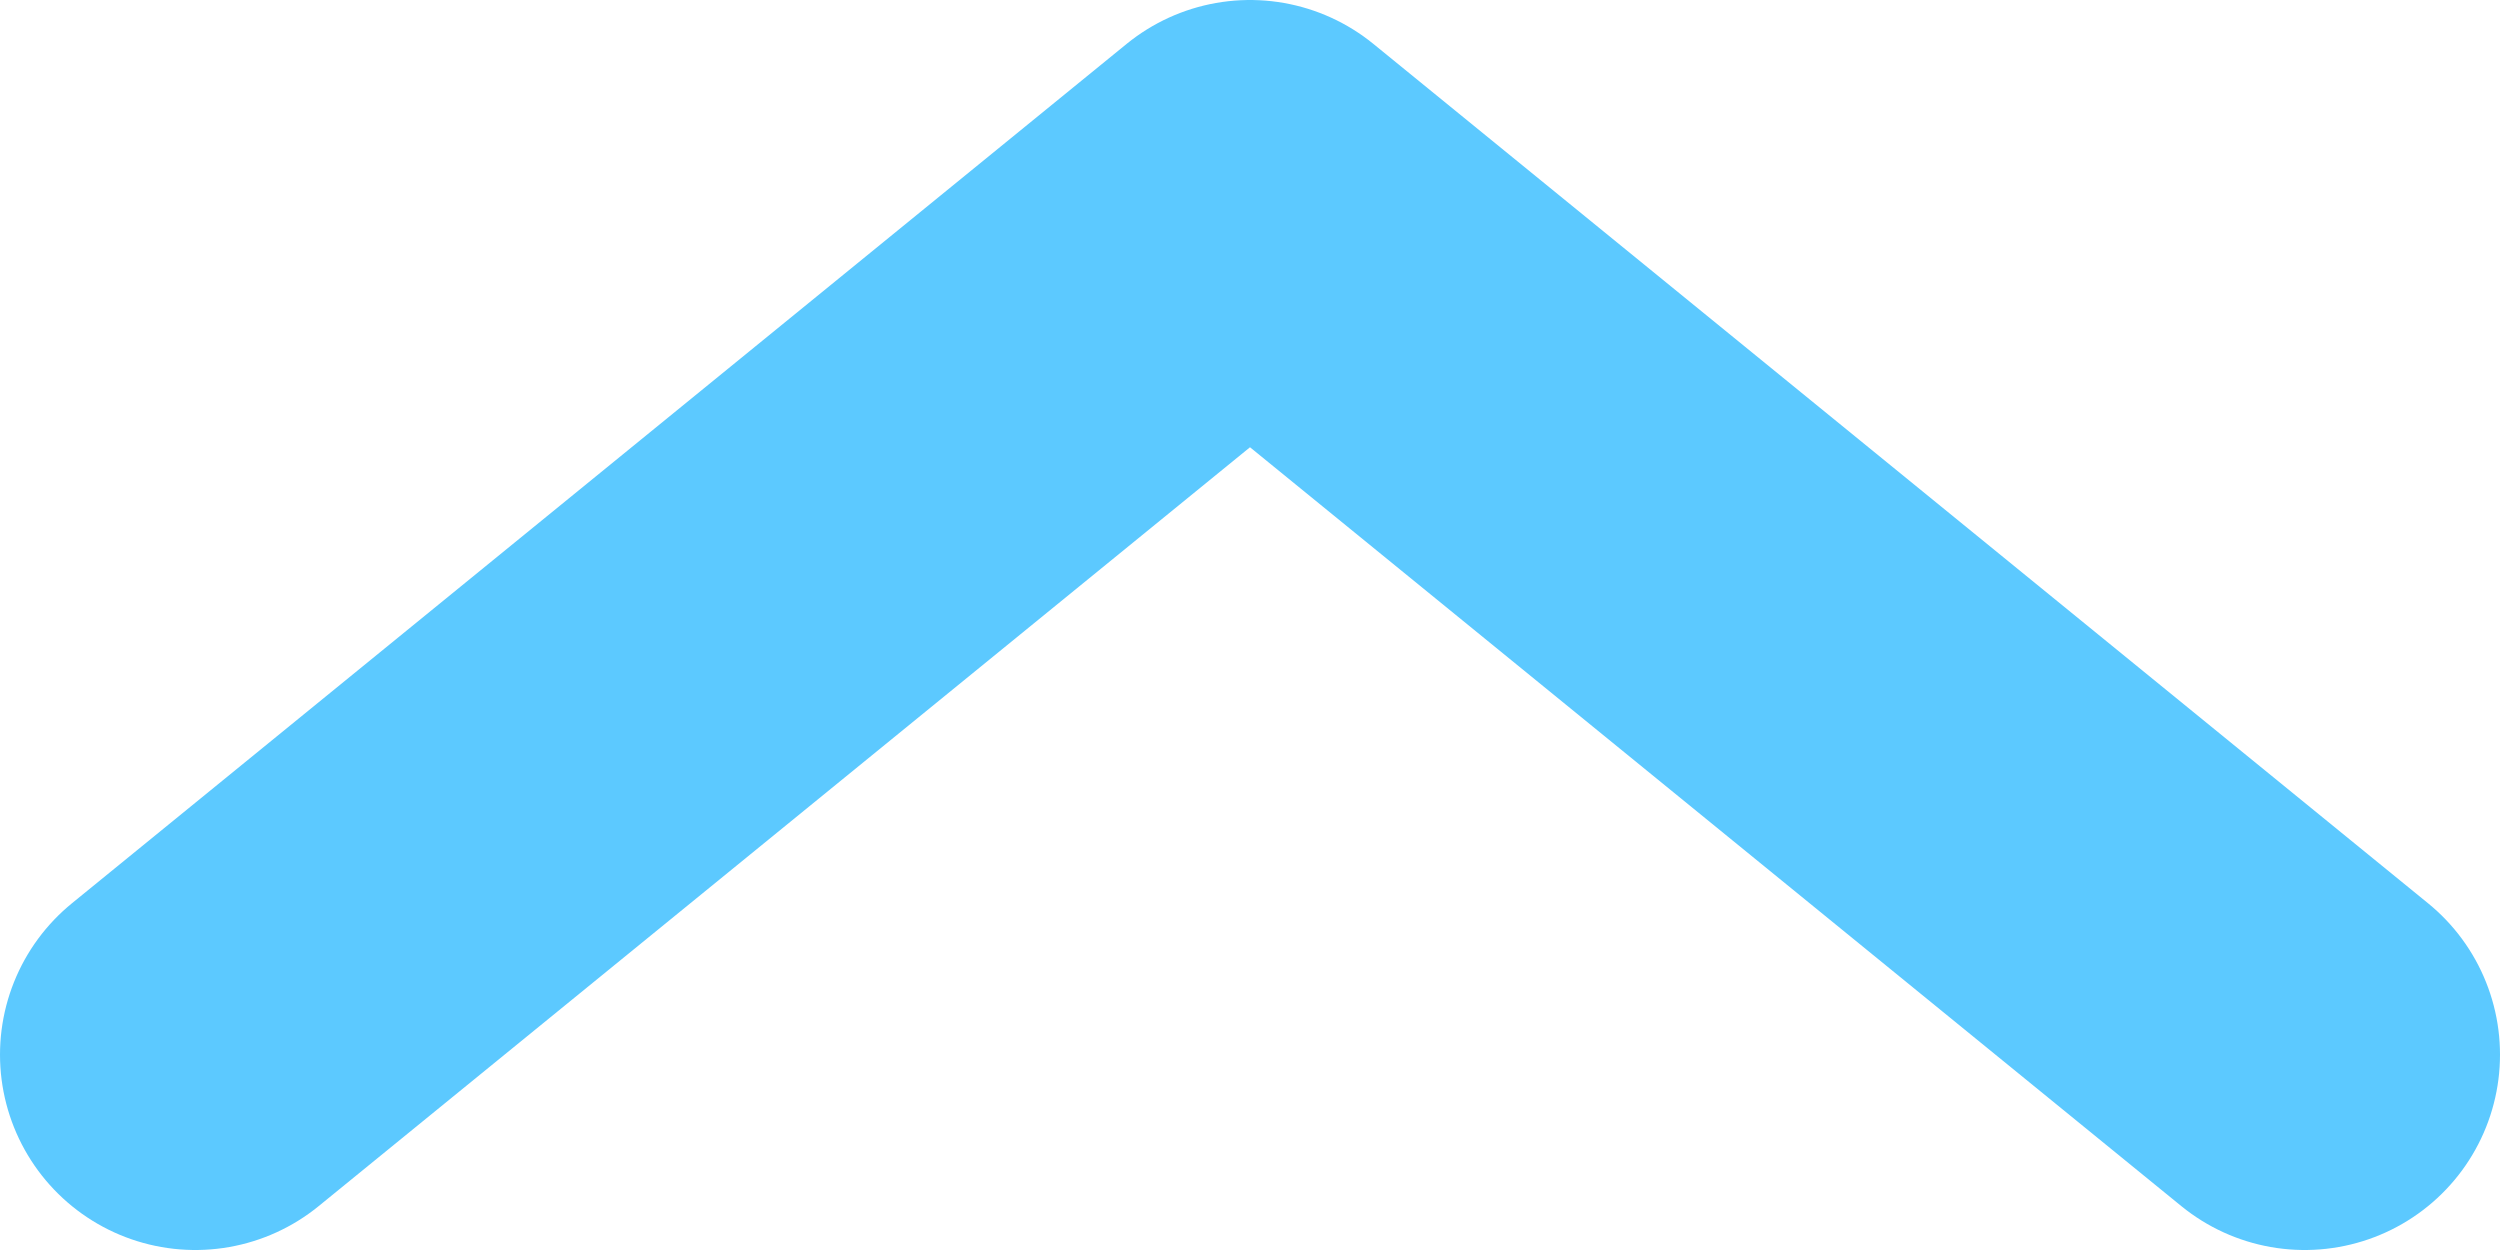 <?xml version="1.0" encoding="UTF-8" standalone="no"?>
<svg xmlns="http://www.w3.org/2000/svg" viewBox="0 0 64 32"><symbol id="svg-arrow">
	<path d="M 5,27 32,5 59,27 32,5 z" fill="none" stroke-width="10" stroke-linecap="round" stroke-linejoin="round"/>
</symbol><use href="#svg-arrow" stroke="#5cc9ff"/></svg>
